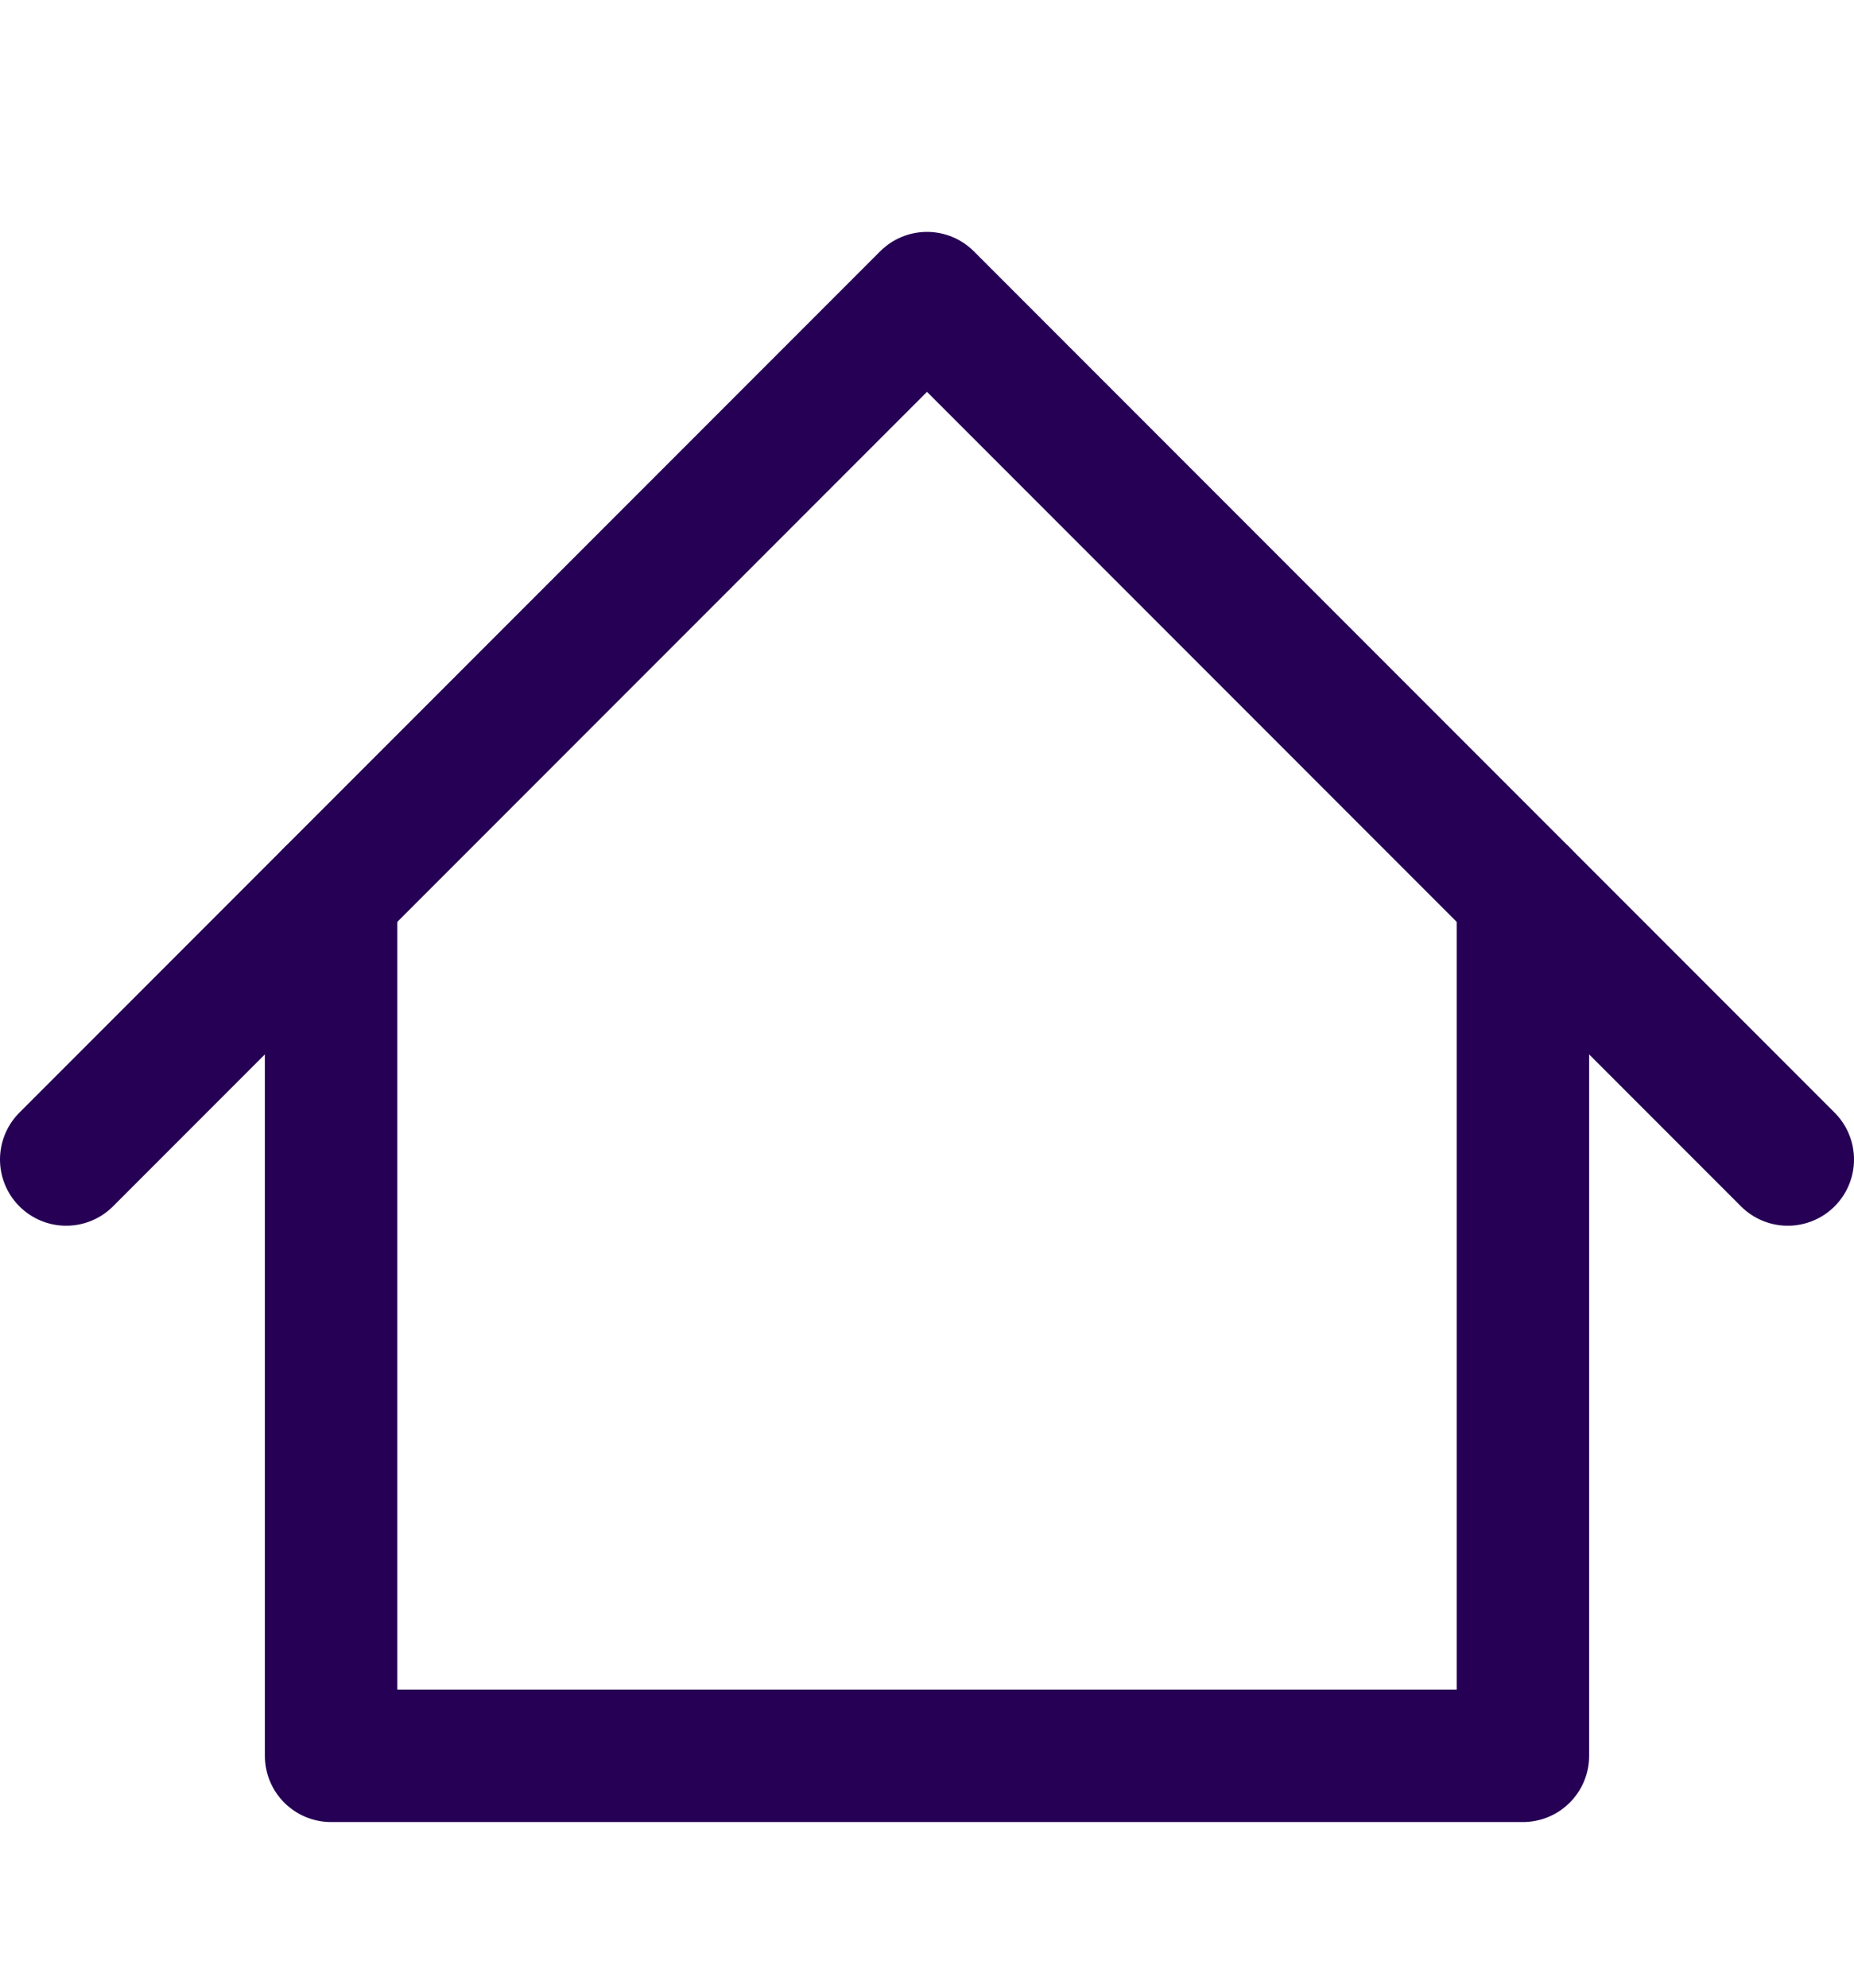 <svg width="14" height="15" viewBox="0 0 14 15" fill="none" xmlns="http://www.w3.org/2000/svg">
<path d="M0.5 8.75L7 2.25L13.5 8.75" stroke="#250054" stroke-linecap="round" stroke-linejoin="round"/>
<path d="M2.5 6.75V13.25H11.5V6.75" stroke="#250054" stroke-linecap="round" stroke-linejoin="round"/>
</svg>
